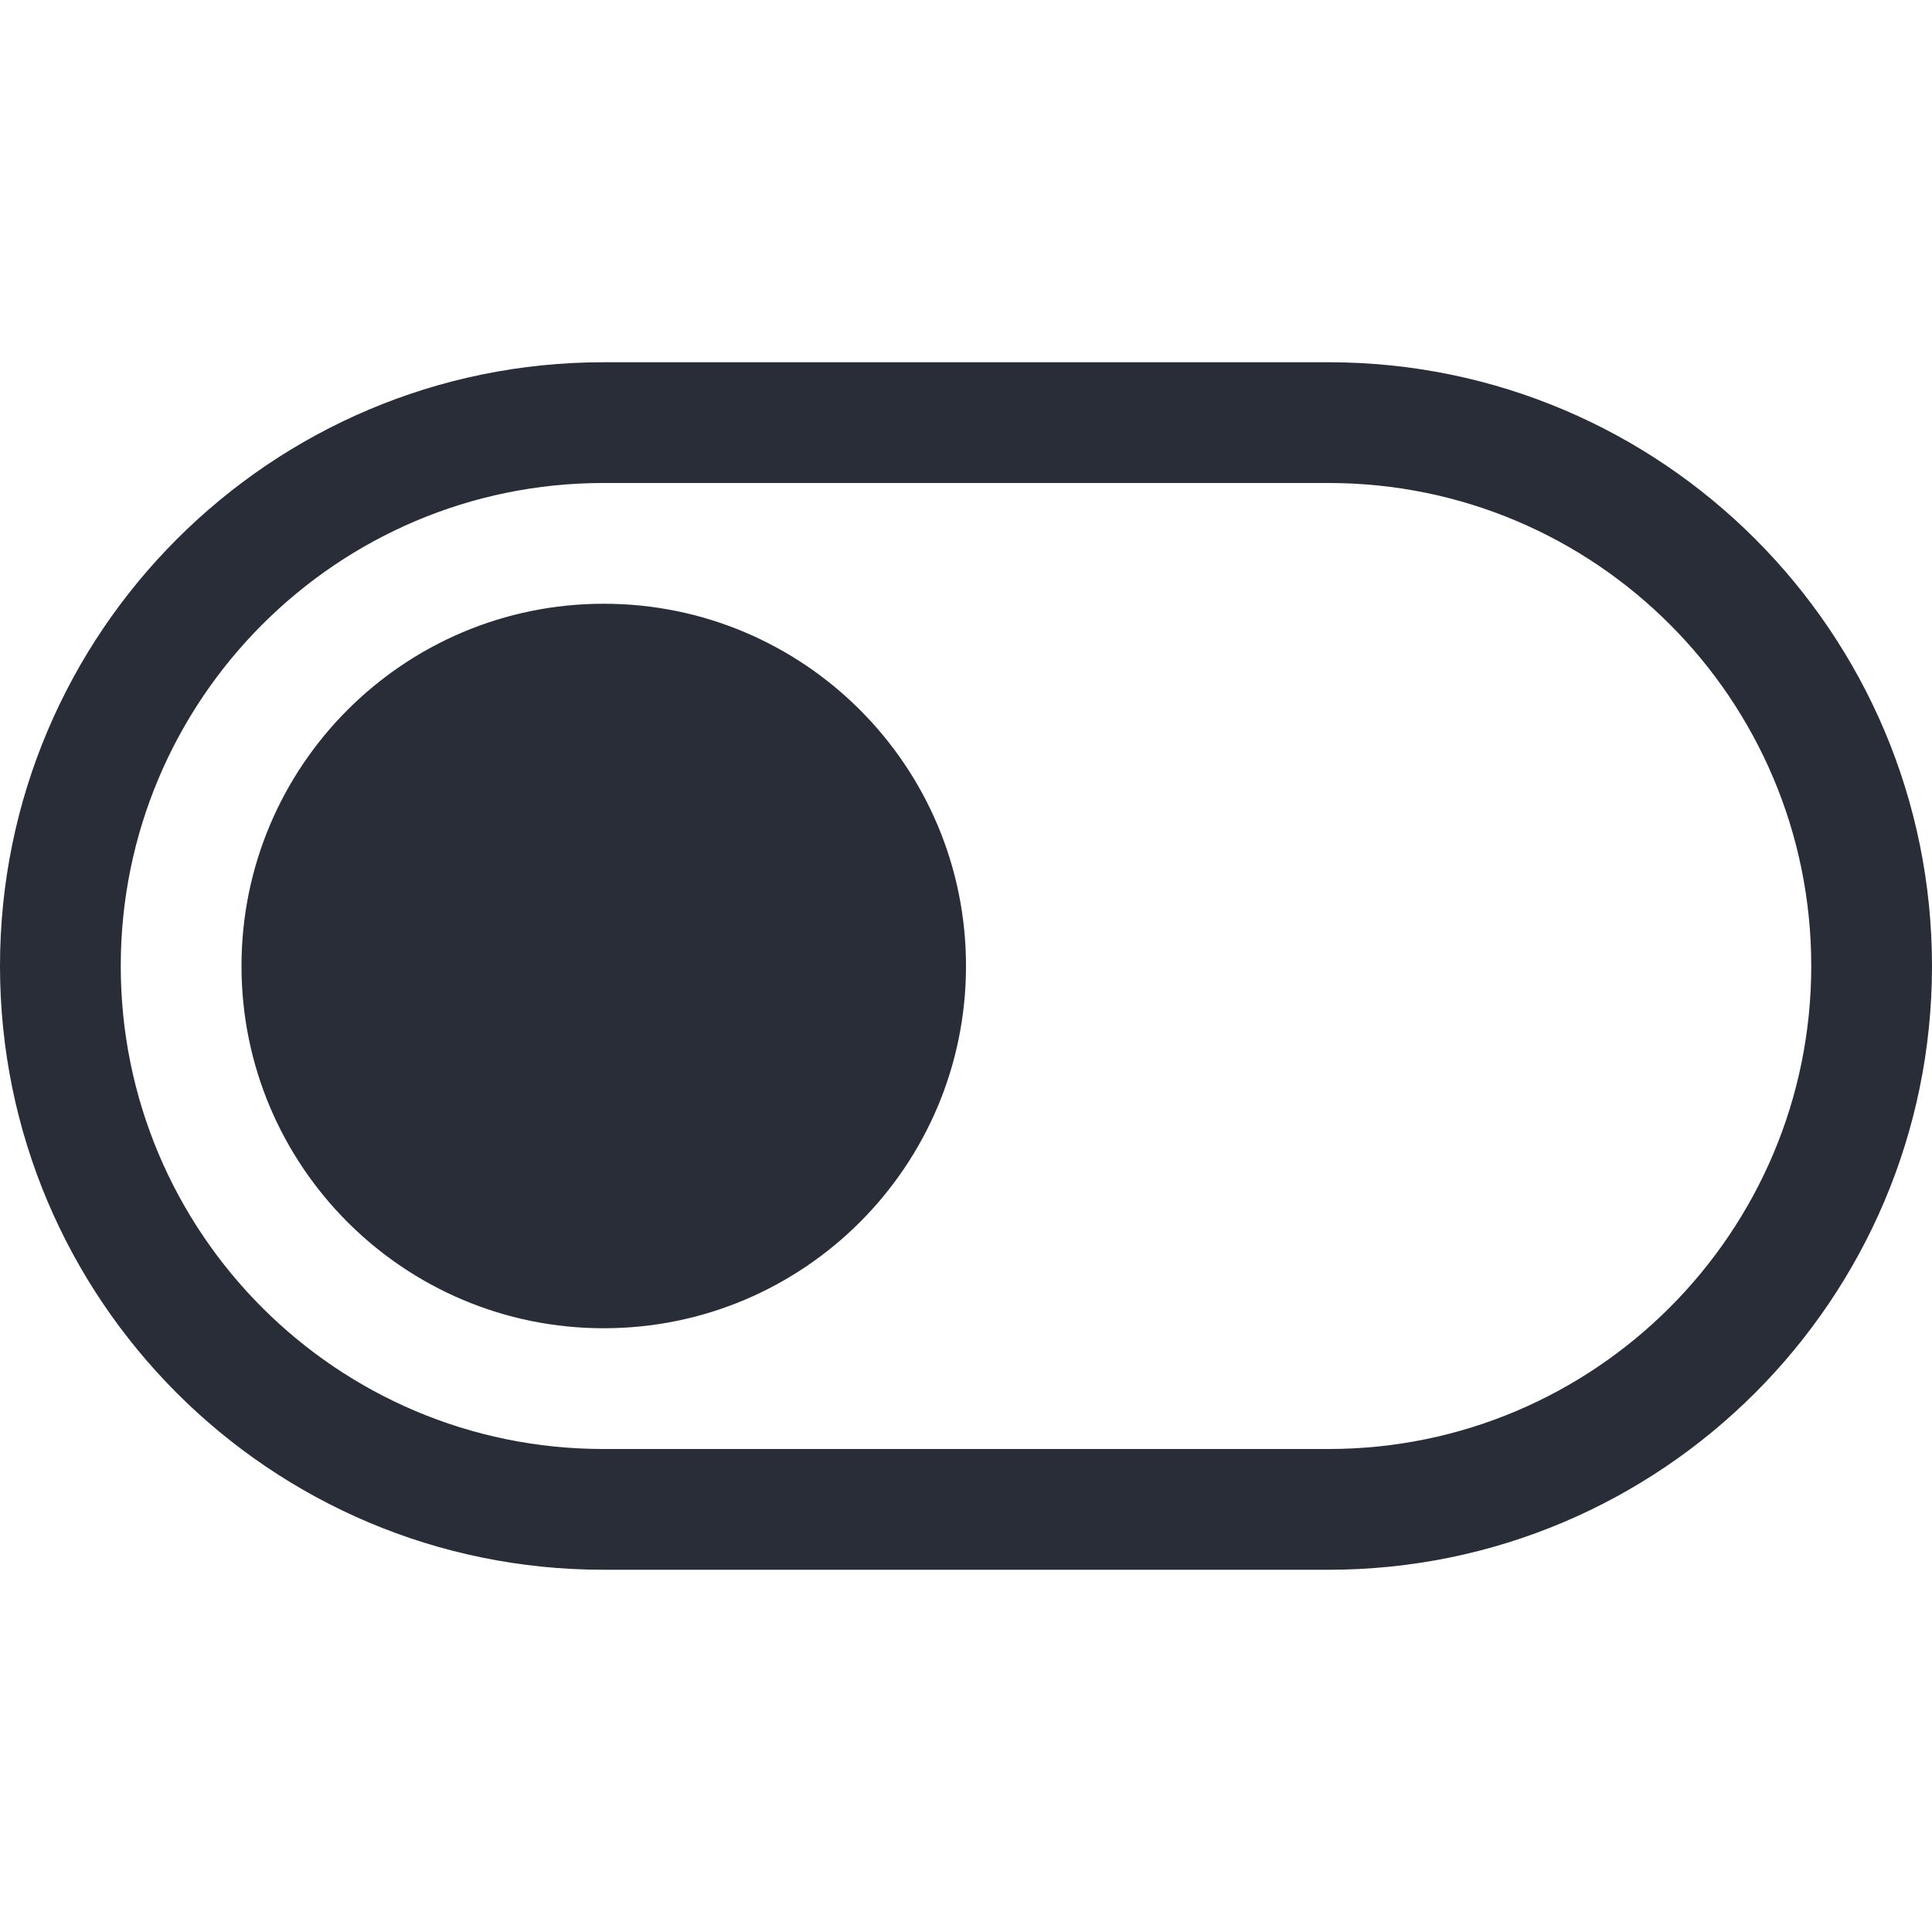 <?xml version="1.0" encoding="UTF-8"?>
<svg width="32px" height="32px" viewBox="0 0 32 20" version="1.1" xmlns="http://www.w3.org/2000/svg" xmlns:xlink="http://www.w3.org/1999/xlink">
    <!-- Generator: Sketch 46.2 (44496) - http://www.bohemiancoding.com/sketch -->
    <title>switch off</title>
    <desc>Created with Sketch.</desc>
    <defs></defs>
    <g id="Page-1" stroke="none" stroke-width="1" fill="none" fill-rule="evenodd">
        <g id="02-KSG-icons" transform="translate(-414, -276)" fill-rule="nonzero" fill="#282D38">
            <path d="M416,286 C416,290.419 419.579,294 423.993,294 L436.007,294 C440.415,294 444,290.415 444,286 C444,281.581 440.421,278 436.007,278 L423.993,278 C419.585,278 416,281.585 416,286 Z M414,286 C414,280.477 418.483,276 423.993,276 L436.007,276 C441.526,276 446,280.476 446,286 C446,291.523 441.517,296 436.007,296 L423.993,296 C418.474,296 414,291.524 414,286 Z M424,292 C427.314,292 430,289.314 430,286 C430,282.686 427.314,280 424,280 C420.686,280 418,282.686 418,286 C418,289.314 420.686,292 424,292 Z" id="switch-off"></path>
        </g>
    </g>
</svg>